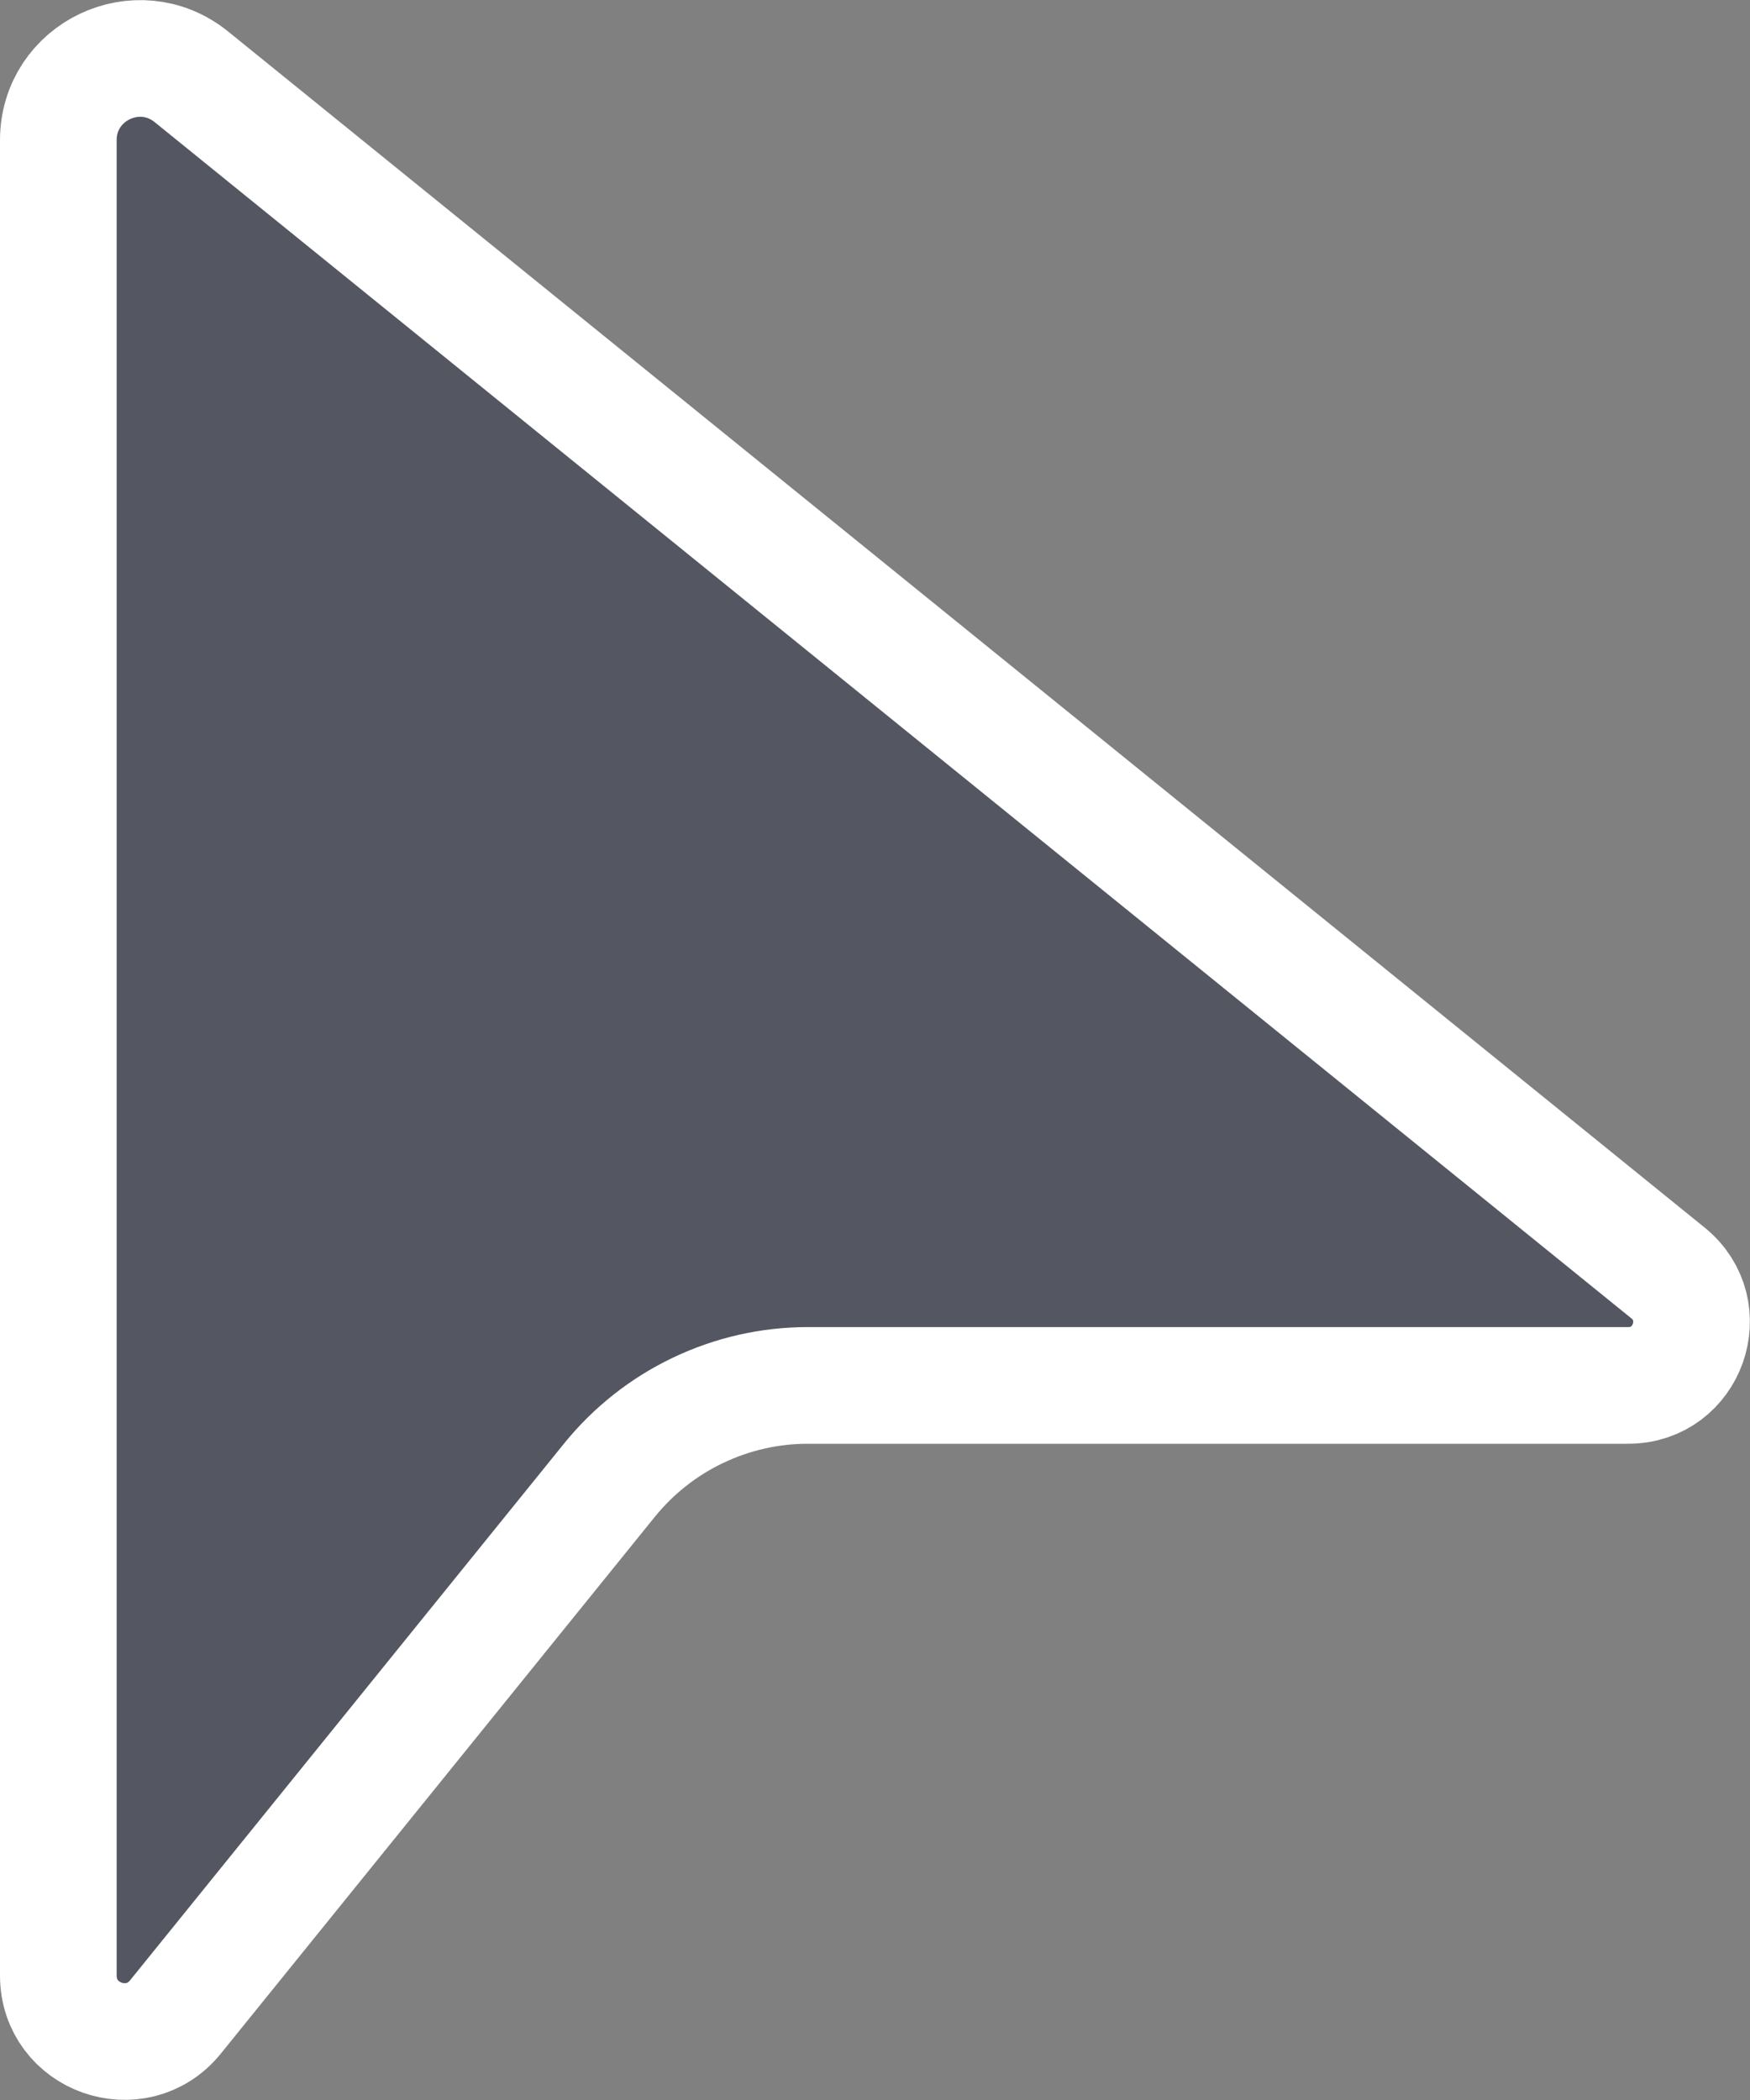 <svg width="15" height="18" viewBox="0 0 15 18" fill="none" xmlns="http://www.w3.org/2000/svg">
<rect x="0" y="0" width="15" height="18" fill="#808080" stroke="none"/>
<path d="M14.297 10.911L14.297 10.911C14.694 11.233 14.467 11.875 13.956 11.875H6.925H6.924C6.598 11.875 6.277 11.948 5.982 12.089C5.688 12.229 5.429 12.434 5.224 12.687L1.504 17.288L1.504 17.288C1.169 17.702 0.5 17.466 0.5 16.933V1.202C0.5 0.613 1.182 0.288 1.64 0.658L14.297 10.911Z" fill="#545662" stroke="white"/>
</svg>